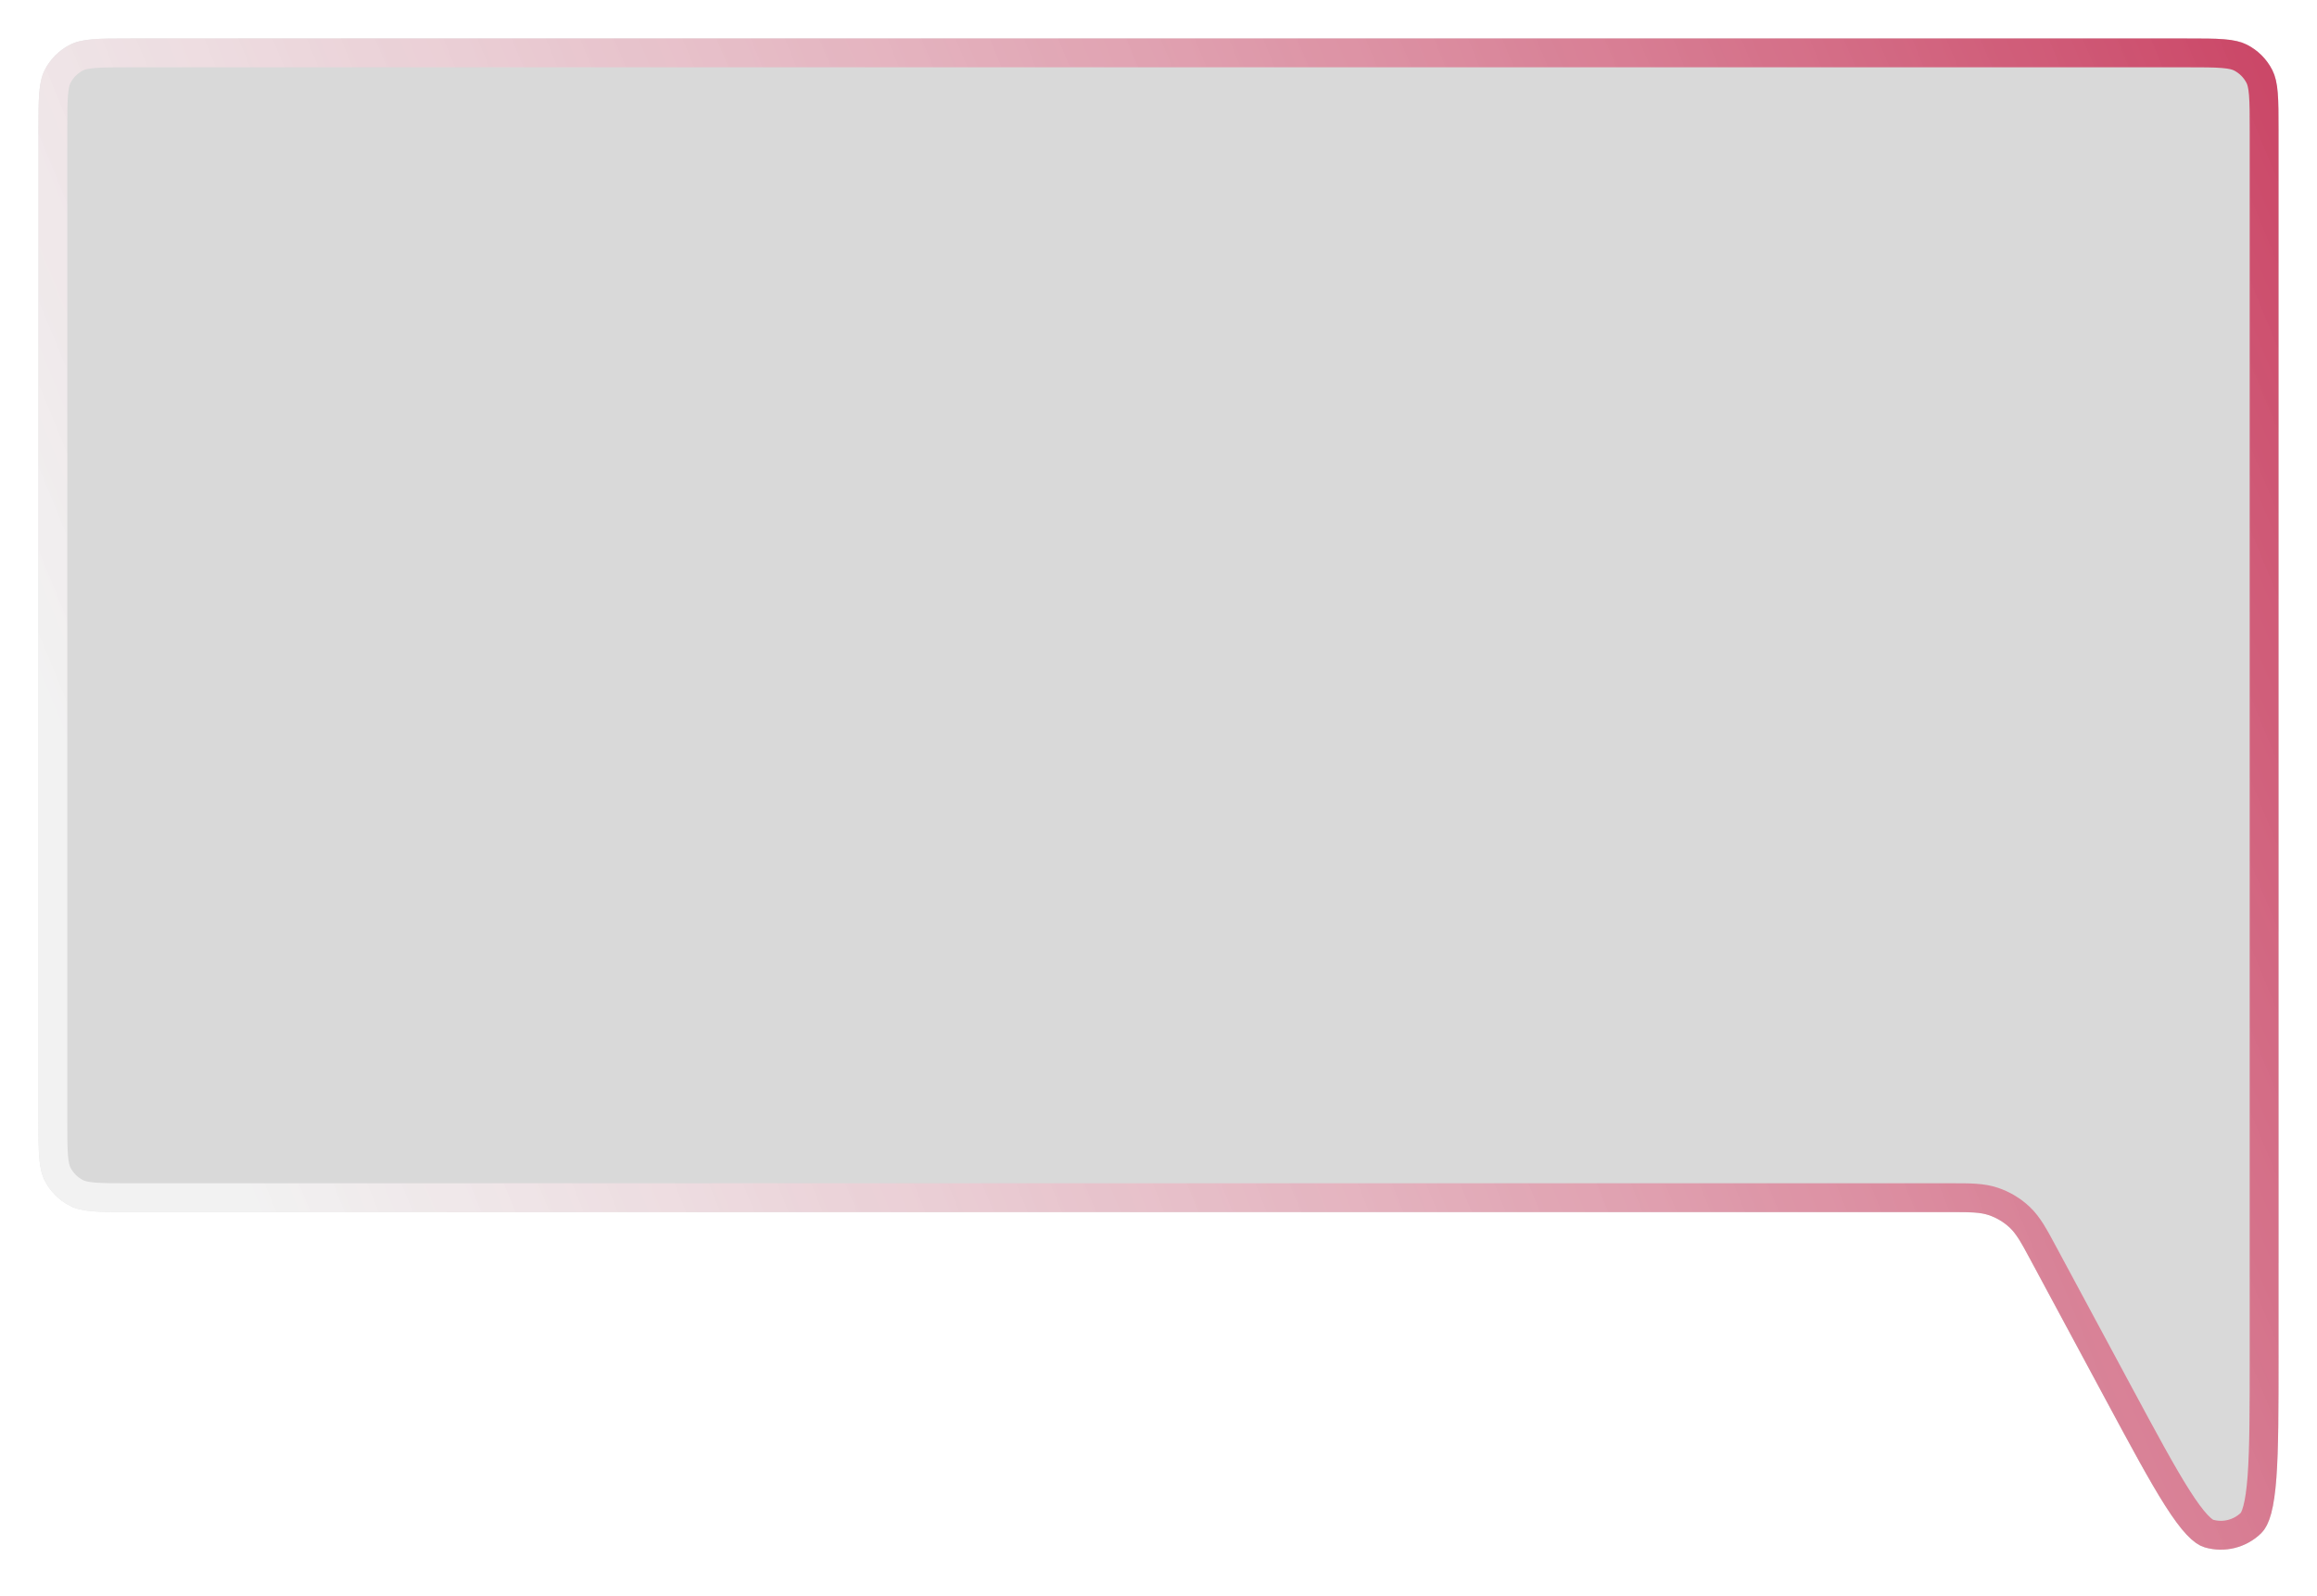 <svg width="241" height="166" viewBox="0 0 241 166" fill="none" xmlns="http://www.w3.org/2000/svg">
<g filter="url(#filter0_d_609_4306)">
<path d="M237 9.6C237 6.24 237 4.56 236.346 3.276C235.771 2.147 234.853 1.229 233.724 0.654C232.44 7.97213e-07 230.76 1.09098e-06 227.4 1.67852e-06L13.6 3.90605e-05C10.24 3.9648e-05 8.56 3.99418e-05 7.276 0.654C6.147 1.229 5.229 2.147 4.654 3.276C4 4.56 4 6.24 4 9.6L4 112.472C4 115.832 4 117.512 4.654 118.796C5.229 119.925 6.147 120.843 7.276 121.418C8.56 122.072 10.24 122.072 13.6 122.072L202.79 122.072C204.877 122.072 205.92 122.072 206.847 122.382C207.668 122.657 208.419 123.106 209.049 123.698C209.762 124.368 210.256 125.286 211.245 127.124L218.946 141.439C224.254 151.307 226.909 156.241 229.326 156.943C231.409 157.549 233.656 156.983 235.204 155.462C237 153.699 237 148.096 237 136.891L237 9.6Z" fill="#D9D9D9"/>
<path d="M235.5 9.6C235.5 7.895 235.499 6.707 235.423 5.781C235.349 4.874 235.211 4.352 235.01 3.957C234.578 3.11 233.89 2.422 233.043 1.99C232.648 1.789 232.126 1.651 231.219 1.577C230.293 1.501 229.105 1.5 227.4 1.5L13.6 1.5C11.895 1.5 10.707 1.501 9.781 1.577C8.874 1.651 8.352 1.789 7.957 1.991C7.11 2.422 6.422 3.11 5.99 3.957C5.789 4.352 5.651 4.874 5.577 5.781C5.501 6.707 5.5 7.895 5.5 9.6L5.5 112.472C5.5 114.177 5.501 115.365 5.577 116.29C5.651 117.198 5.789 117.72 5.99 118.115C6.422 118.961 7.11 119.65 7.957 120.081C8.352 120.283 8.874 120.421 9.781 120.495C10.707 120.571 11.895 120.572 13.6 120.572L202.79 120.572C202.874 120.572 202.957 120.572 203.038 120.572C204.884 120.571 206.16 120.57 207.324 120.96C208.349 121.303 209.288 121.865 210.076 122.605C210.97 123.445 211.574 124.569 212.449 126.195C212.487 126.267 212.526 126.339 212.566 126.413L220.267 140.728C222.933 145.685 224.893 149.325 226.485 151.822C227.279 153.068 227.946 153.969 228.524 154.585C229.113 155.213 229.51 155.435 229.744 155.503C231.307 155.957 232.992 155.532 234.153 154.392C234.327 154.221 234.572 153.838 234.793 153.006C235.01 152.19 235.17 151.08 235.28 149.606C235.499 146.654 235.5 142.52 235.5 136.891L235.5 9.6Z" stroke="url(#paint0_linear_609_4306)" stroke-width="3"/>
</g>
<defs>
<filter id="filter0_d_609_4306" x="0" y="0" width="241" height="165.182" filterUnits="userSpaceOnUse" color-interpolation-filters="sRGB">
<feFlood flood-opacity="0" result="BackgroundImageFix"/>
<feColorMatrix in="SourceAlpha" type="matrix" values="0 0 0 0 0 0 0 0 0 0 0 0 0 0 0 0 0 0 127 0" result="hardAlpha"/>
<feOffset dy="4"/>
<feGaussianBlur stdDeviation="2"/>
<feComposite in2="hardAlpha" operator="out"/>
<feColorMatrix type="matrix" values="0 0 0 0 0 0 0 0 0 0 0 0 0 0 0 0 0 0 0.25 0"/>
<feBlend mode="normal" in2="BackgroundImageFix" result="effect1_dropShadow_609_4306"/>
<feBlend mode="normal" in="SourceGraphic" in2="effect1_dropShadow_609_4306" result="shape"/>
</filter>
<linearGradient id="paint0_linear_609_4306" x1="293.015" y1="-1.67703e-06" x2="4.094" y2="118.681" gradientUnits="userSpaceOnUse">
<stop stop-color="#BE123C"/>
<stop offset="0.939" stop-color="white" stop-opacity="0.65"/>
</linearGradient>
</defs>
</svg>
